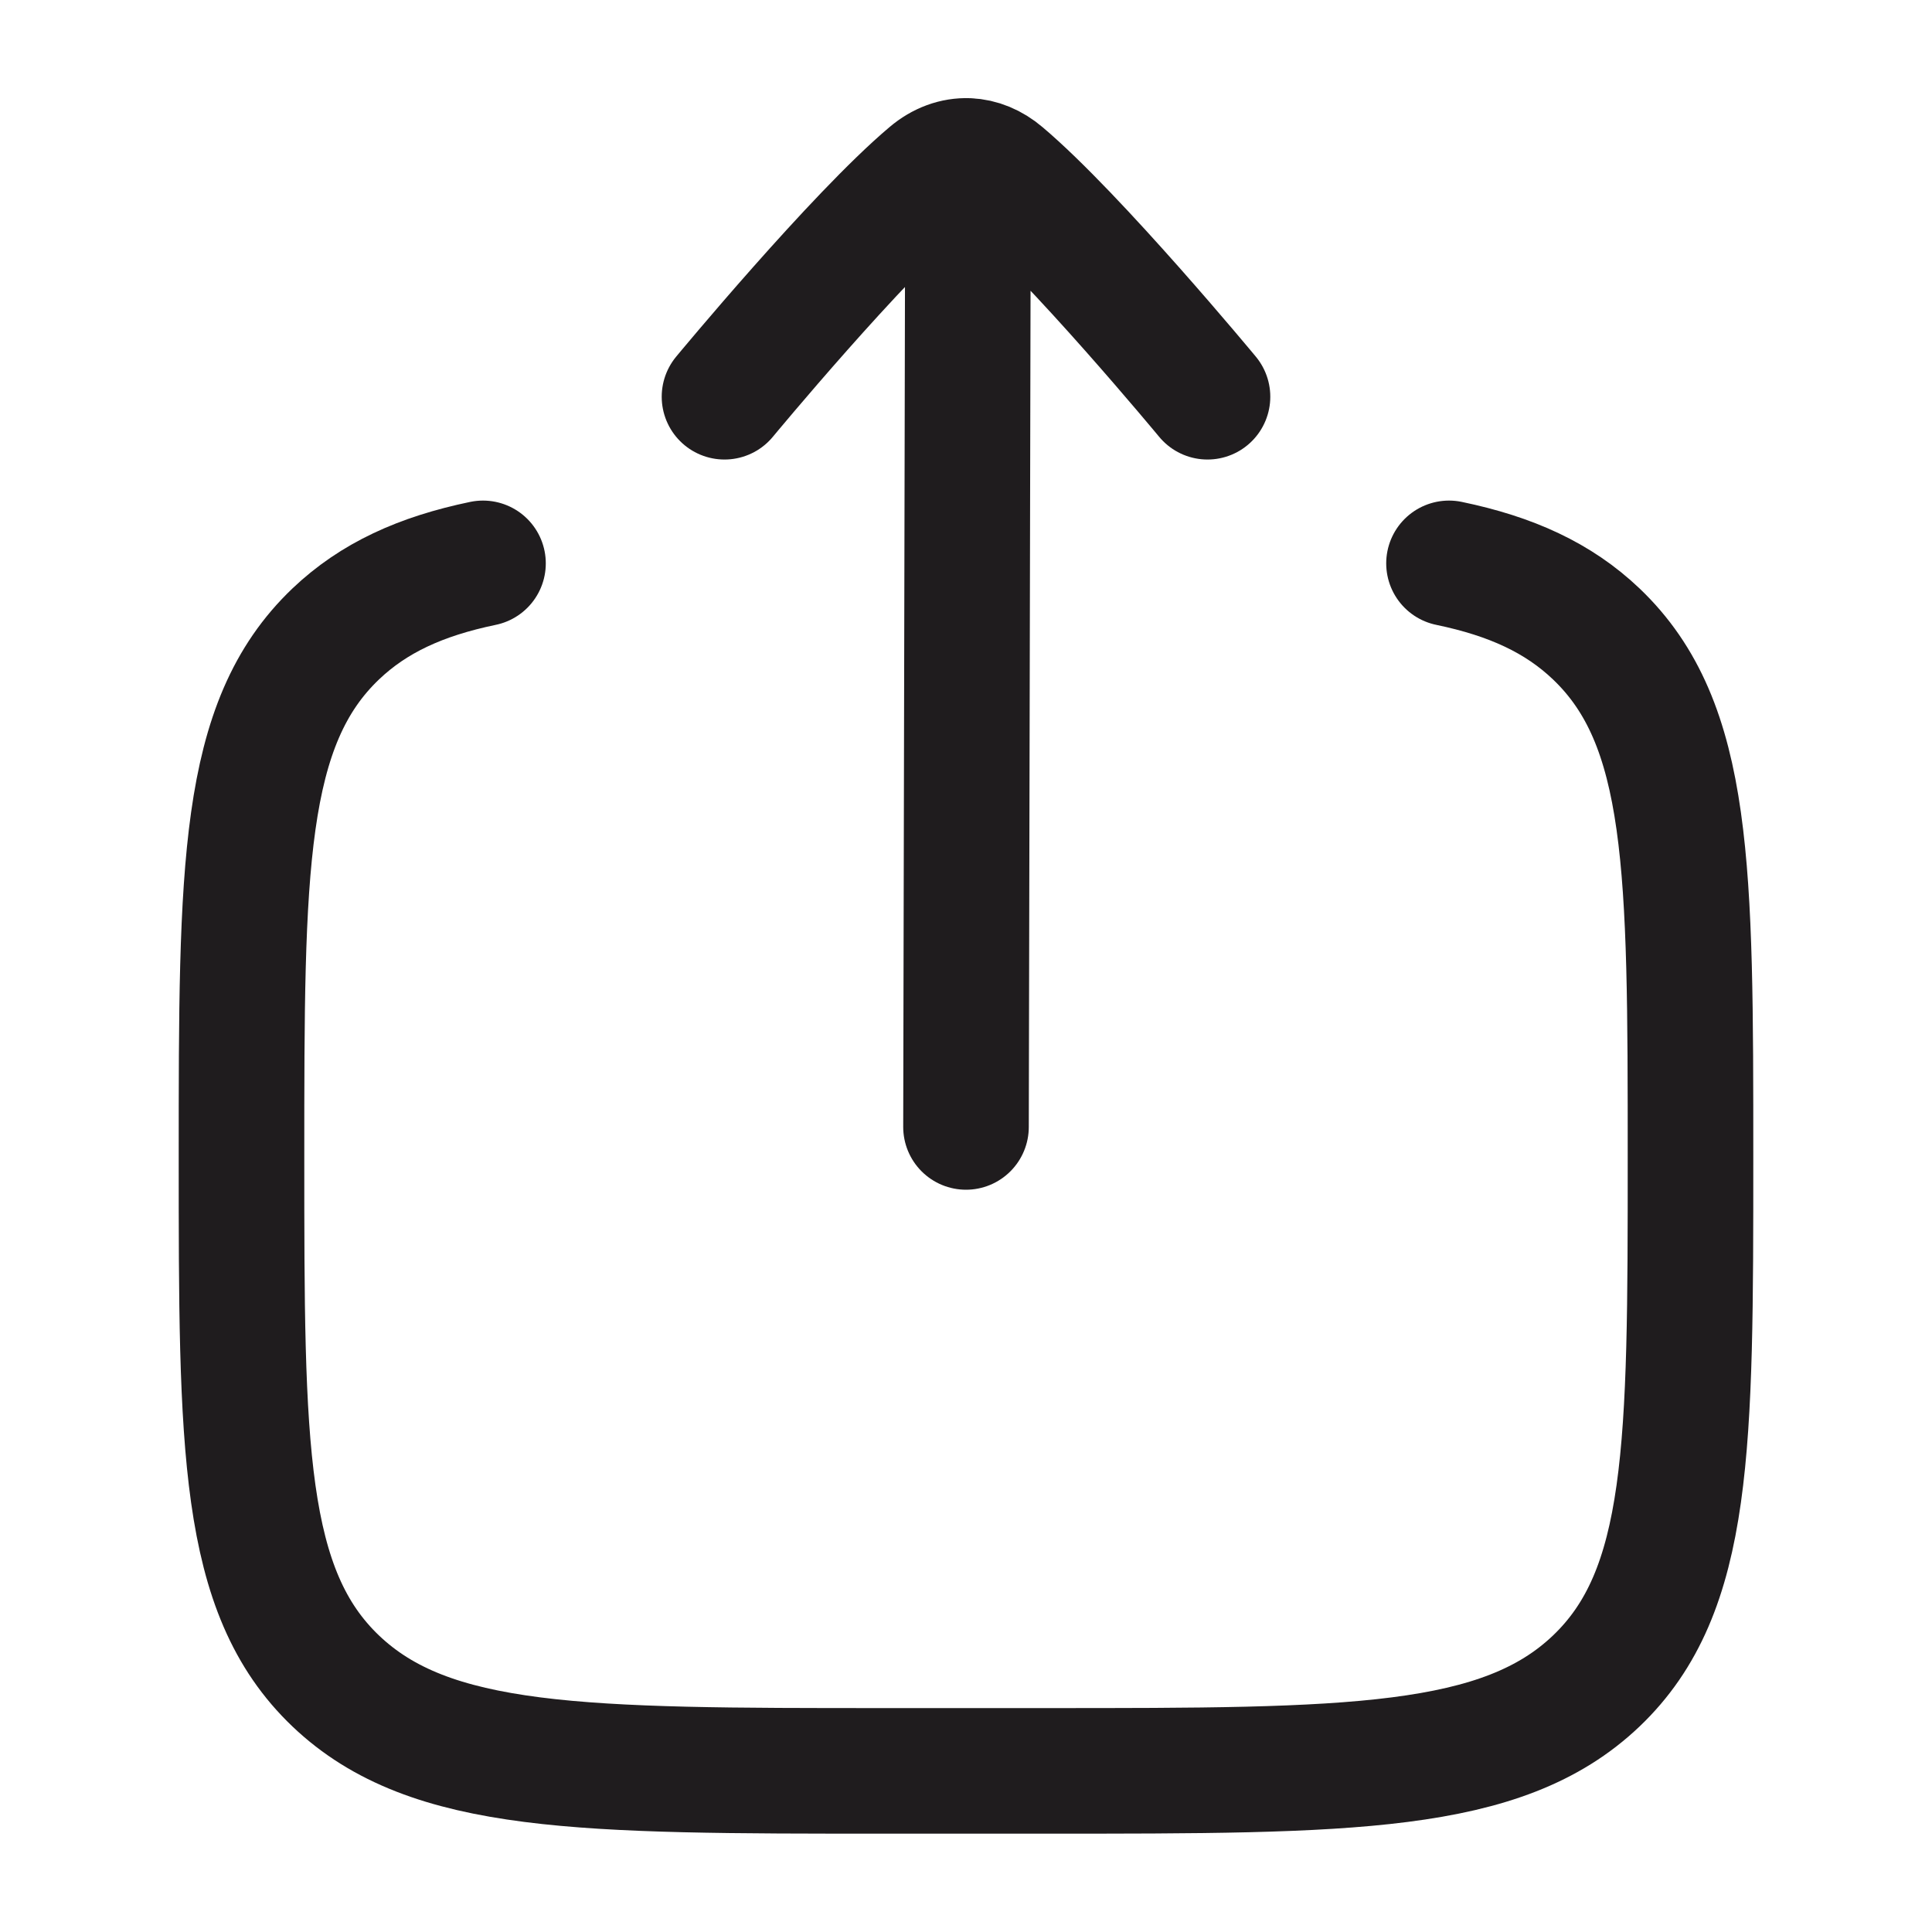 <svg width="20" height="20" viewBox="0 0 20 20" fill="none" xmlns="http://www.w3.org/2000/svg">
<path d="M15 5.832C15.645 5.966 16.132 6.189 16.524 6.562C17.5 7.492 17.5 8.989 17.5 11.982C17.5 14.975 17.5 16.472 16.524 17.402C15.547 18.332 13.976 18.332 10.833 18.332H9.167C6.024 18.332 4.453 18.332 3.476 17.402C2.5 16.472 2.5 14.975 2.5 11.982C2.5 8.989 2.5 7.492 3.476 6.562C3.868 6.189 4.355 5.966 5 5.832" stroke="#1F1C1E" stroke-width="1.3" stroke-linecap="round"/>
<path d="M10.021 1.666L10 11.666M10.021 1.666C9.886 1.661 9.749 1.709 9.628 1.812C8.872 2.449 7.5 4.107 7.5 4.107M10.021 1.666C10.143 1.671 10.264 1.72 10.372 1.812C11.128 2.45 12.5 4.107 12.5 4.107" stroke="#1F1C1E" stroke-width="1.3" stroke-linecap="round" stroke-linejoin="round"/>
</svg>
